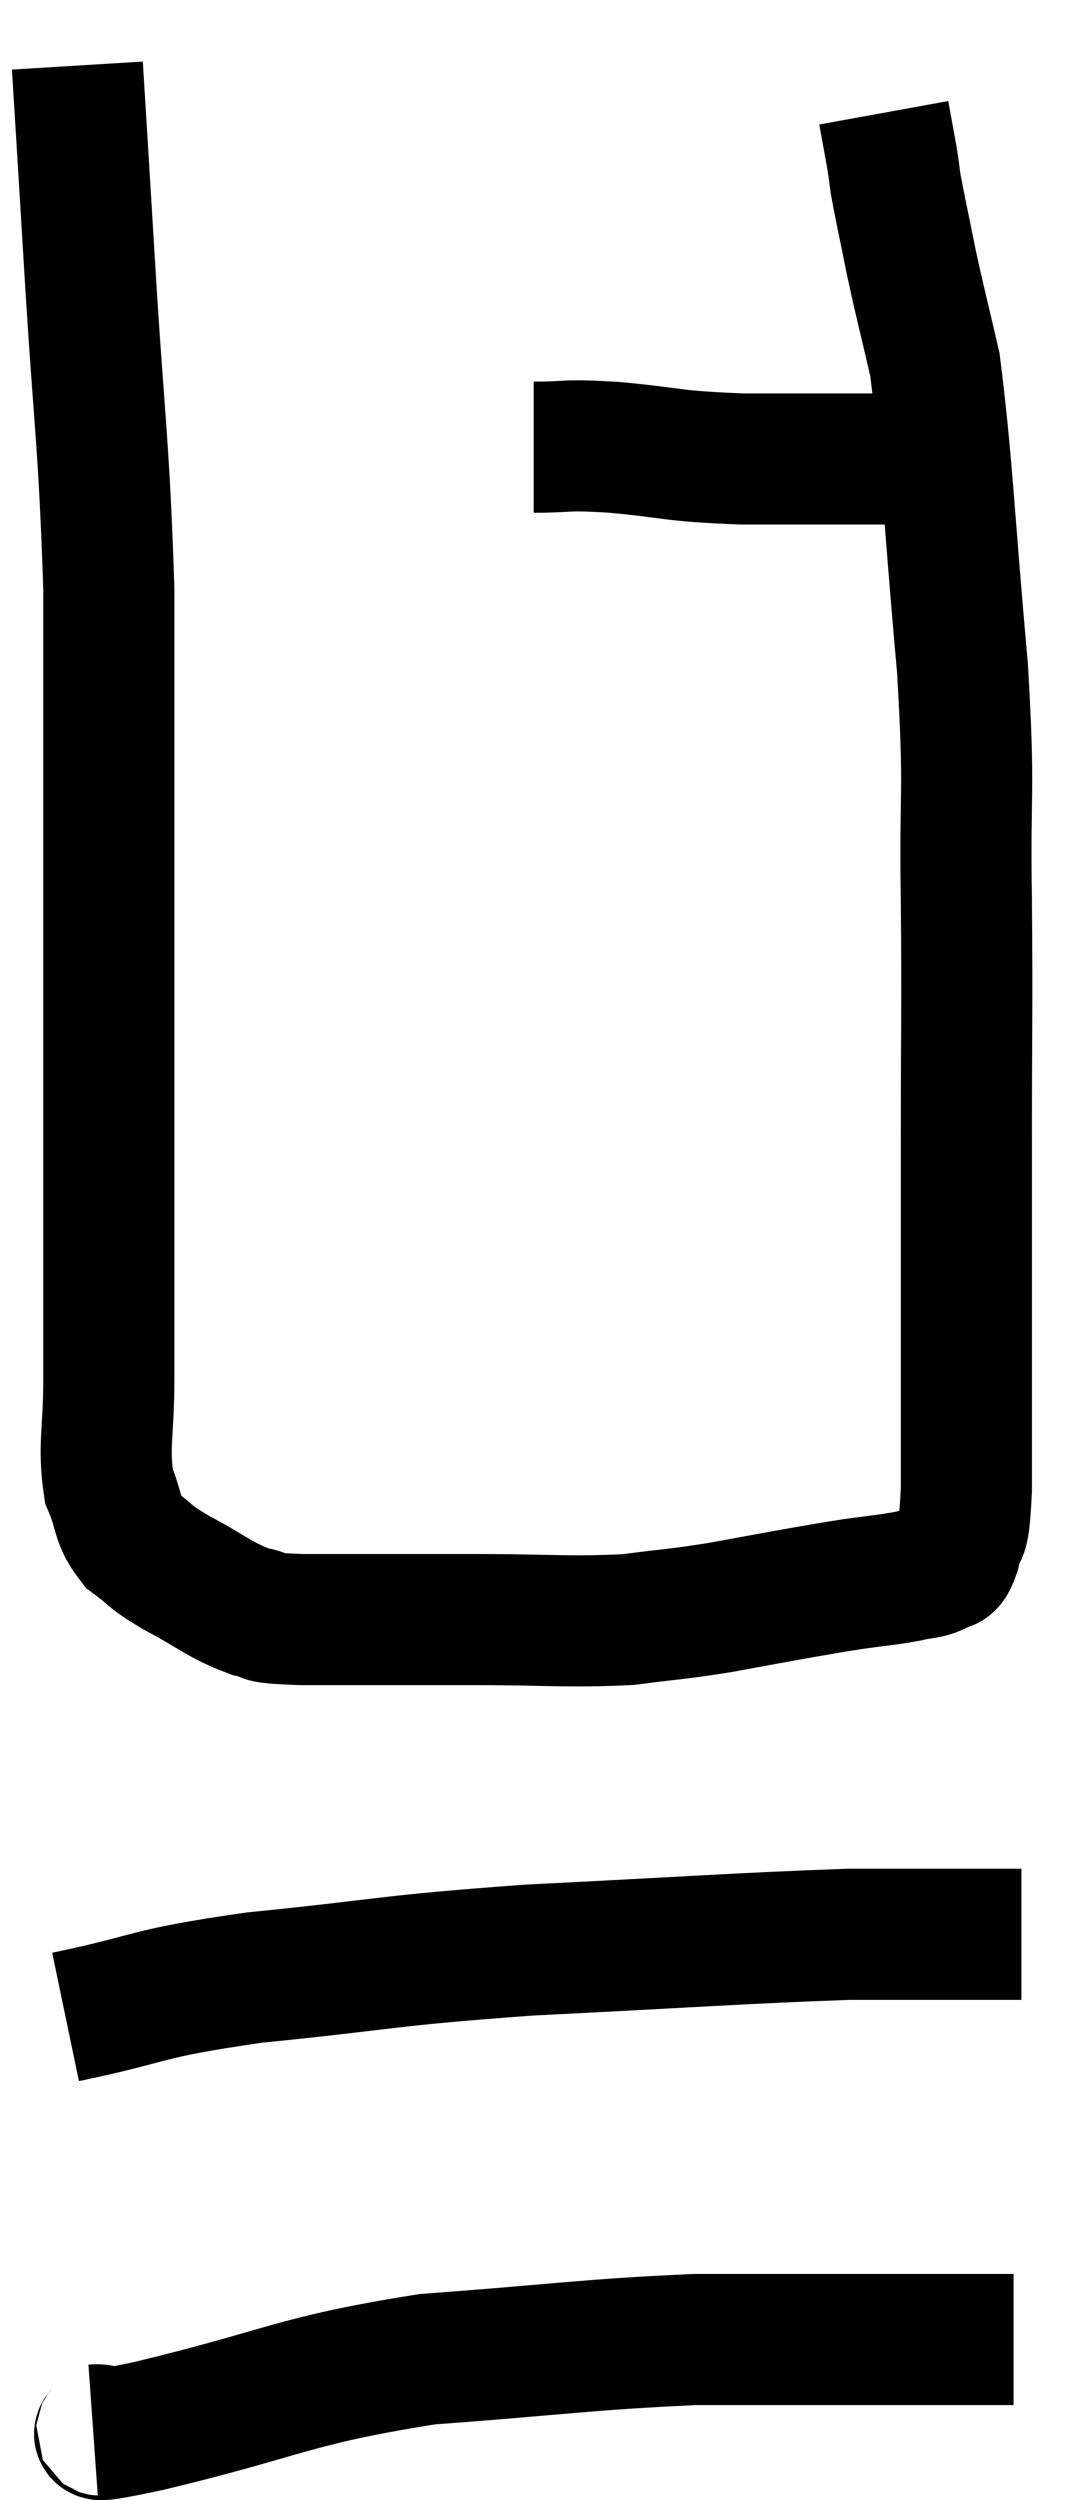 <svg xmlns="http://www.w3.org/2000/svg" viewBox="13.94 3.44 16.58 38.13" width="16.58" height="38.13"><path d="M 15.12 4.44 C 15.21 5.91, 15.18 5.385, 15.3 7.38 C 15.45 9.9, 15.525 10.125, 15.6 12.42 C 15.6 14.49, 15.6 14.655, 15.6 16.56 C 15.6 18.3, 15.6 18.45, 15.6 20.04 C 15.6 21.48, 15.6 21.81, 15.6 22.92 C 15.6 23.7, 15.6 23.685, 15.6 24.48 C 15.6 25.29, 15.51 25.485, 15.6 26.1 C 15.78 26.52, 15.705 26.61, 15.96 26.94 C 16.29 27.18, 16.17 27.15, 16.62 27.42 C 17.19 27.72, 17.28 27.84, 17.76 28.02 C 18.15 28.08, 17.685 28.11, 18.54 28.14 C 19.86 28.14, 19.935 28.14, 21.18 28.14 C 22.35 28.14, 22.59 28.185, 23.52 28.14 C 24.21 28.05, 24.225 28.065, 24.9 27.96 C 25.56 27.84, 25.71 27.81, 26.22 27.72 C 26.58 27.66, 26.55 27.66, 26.94 27.6 C 27.36 27.54, 27.45 27.54, 27.78 27.48 C 28.02 27.42, 28.08 27.45, 28.26 27.36 C 28.38 27.24, 28.395 27.42, 28.5 27.12 C 28.59 26.64, 28.635 27.105, 28.68 26.16 C 28.68 24.75, 28.68 24.675, 28.68 23.34 C 28.68 22.08, 28.68 22.365, 28.68 20.82 C 28.68 18.99, 28.695 18.96, 28.68 17.16 C 28.65 15.39, 28.74 15.66, 28.62 13.62 C 28.41 11.31, 28.395 10.545, 28.2 9 C 28.02 8.22, 27.99 8.13, 27.84 7.44 C 27.72 6.84, 27.675 6.645, 27.6 6.24 C 27.57 6.03, 27.585 6.09, 27.54 5.82 C 27.48 5.49, 27.45 5.325, 27.42 5.16 L 27.42 5.16" fill="none" stroke="black" stroke-width="2"></path><path d="M 22.08 10.26 C 22.68 10.26, 22.485 10.215, 23.28 10.26 C 24.27 10.35, 24.12 10.395, 25.26 10.44 L 27.84 10.44" fill="none" stroke="black" stroke-width="2"></path><path d="M 14.94 34.2 C 16.38 33.9, 16.05 33.855, 17.82 33.6 C 19.92 33.39, 19.755 33.345, 22.02 33.18 C 24.45 33.06, 25.2 33, 26.88 32.94 C 27.81 32.94, 28.08 32.94, 28.74 32.94 L 29.52 32.94" fill="none" stroke="black" stroke-width="2"></path><path d="M 15.36 40.5 C 15.78 40.47, 14.925 40.71, 16.2 40.44 C 18.33 39.93, 18.375 39.75, 20.46 39.42 C 22.5 39.27, 22.875 39.195, 24.54 39.12 C 25.83 39.12, 26.13 39.12, 27.12 39.12 C 27.81 39.12, 27.975 39.12, 28.5 39.12 C 28.86 39.12, 28.995 39.12, 29.22 39.12 L 29.4 39.12" fill="none" stroke="black" stroke-width="2"></path></svg>